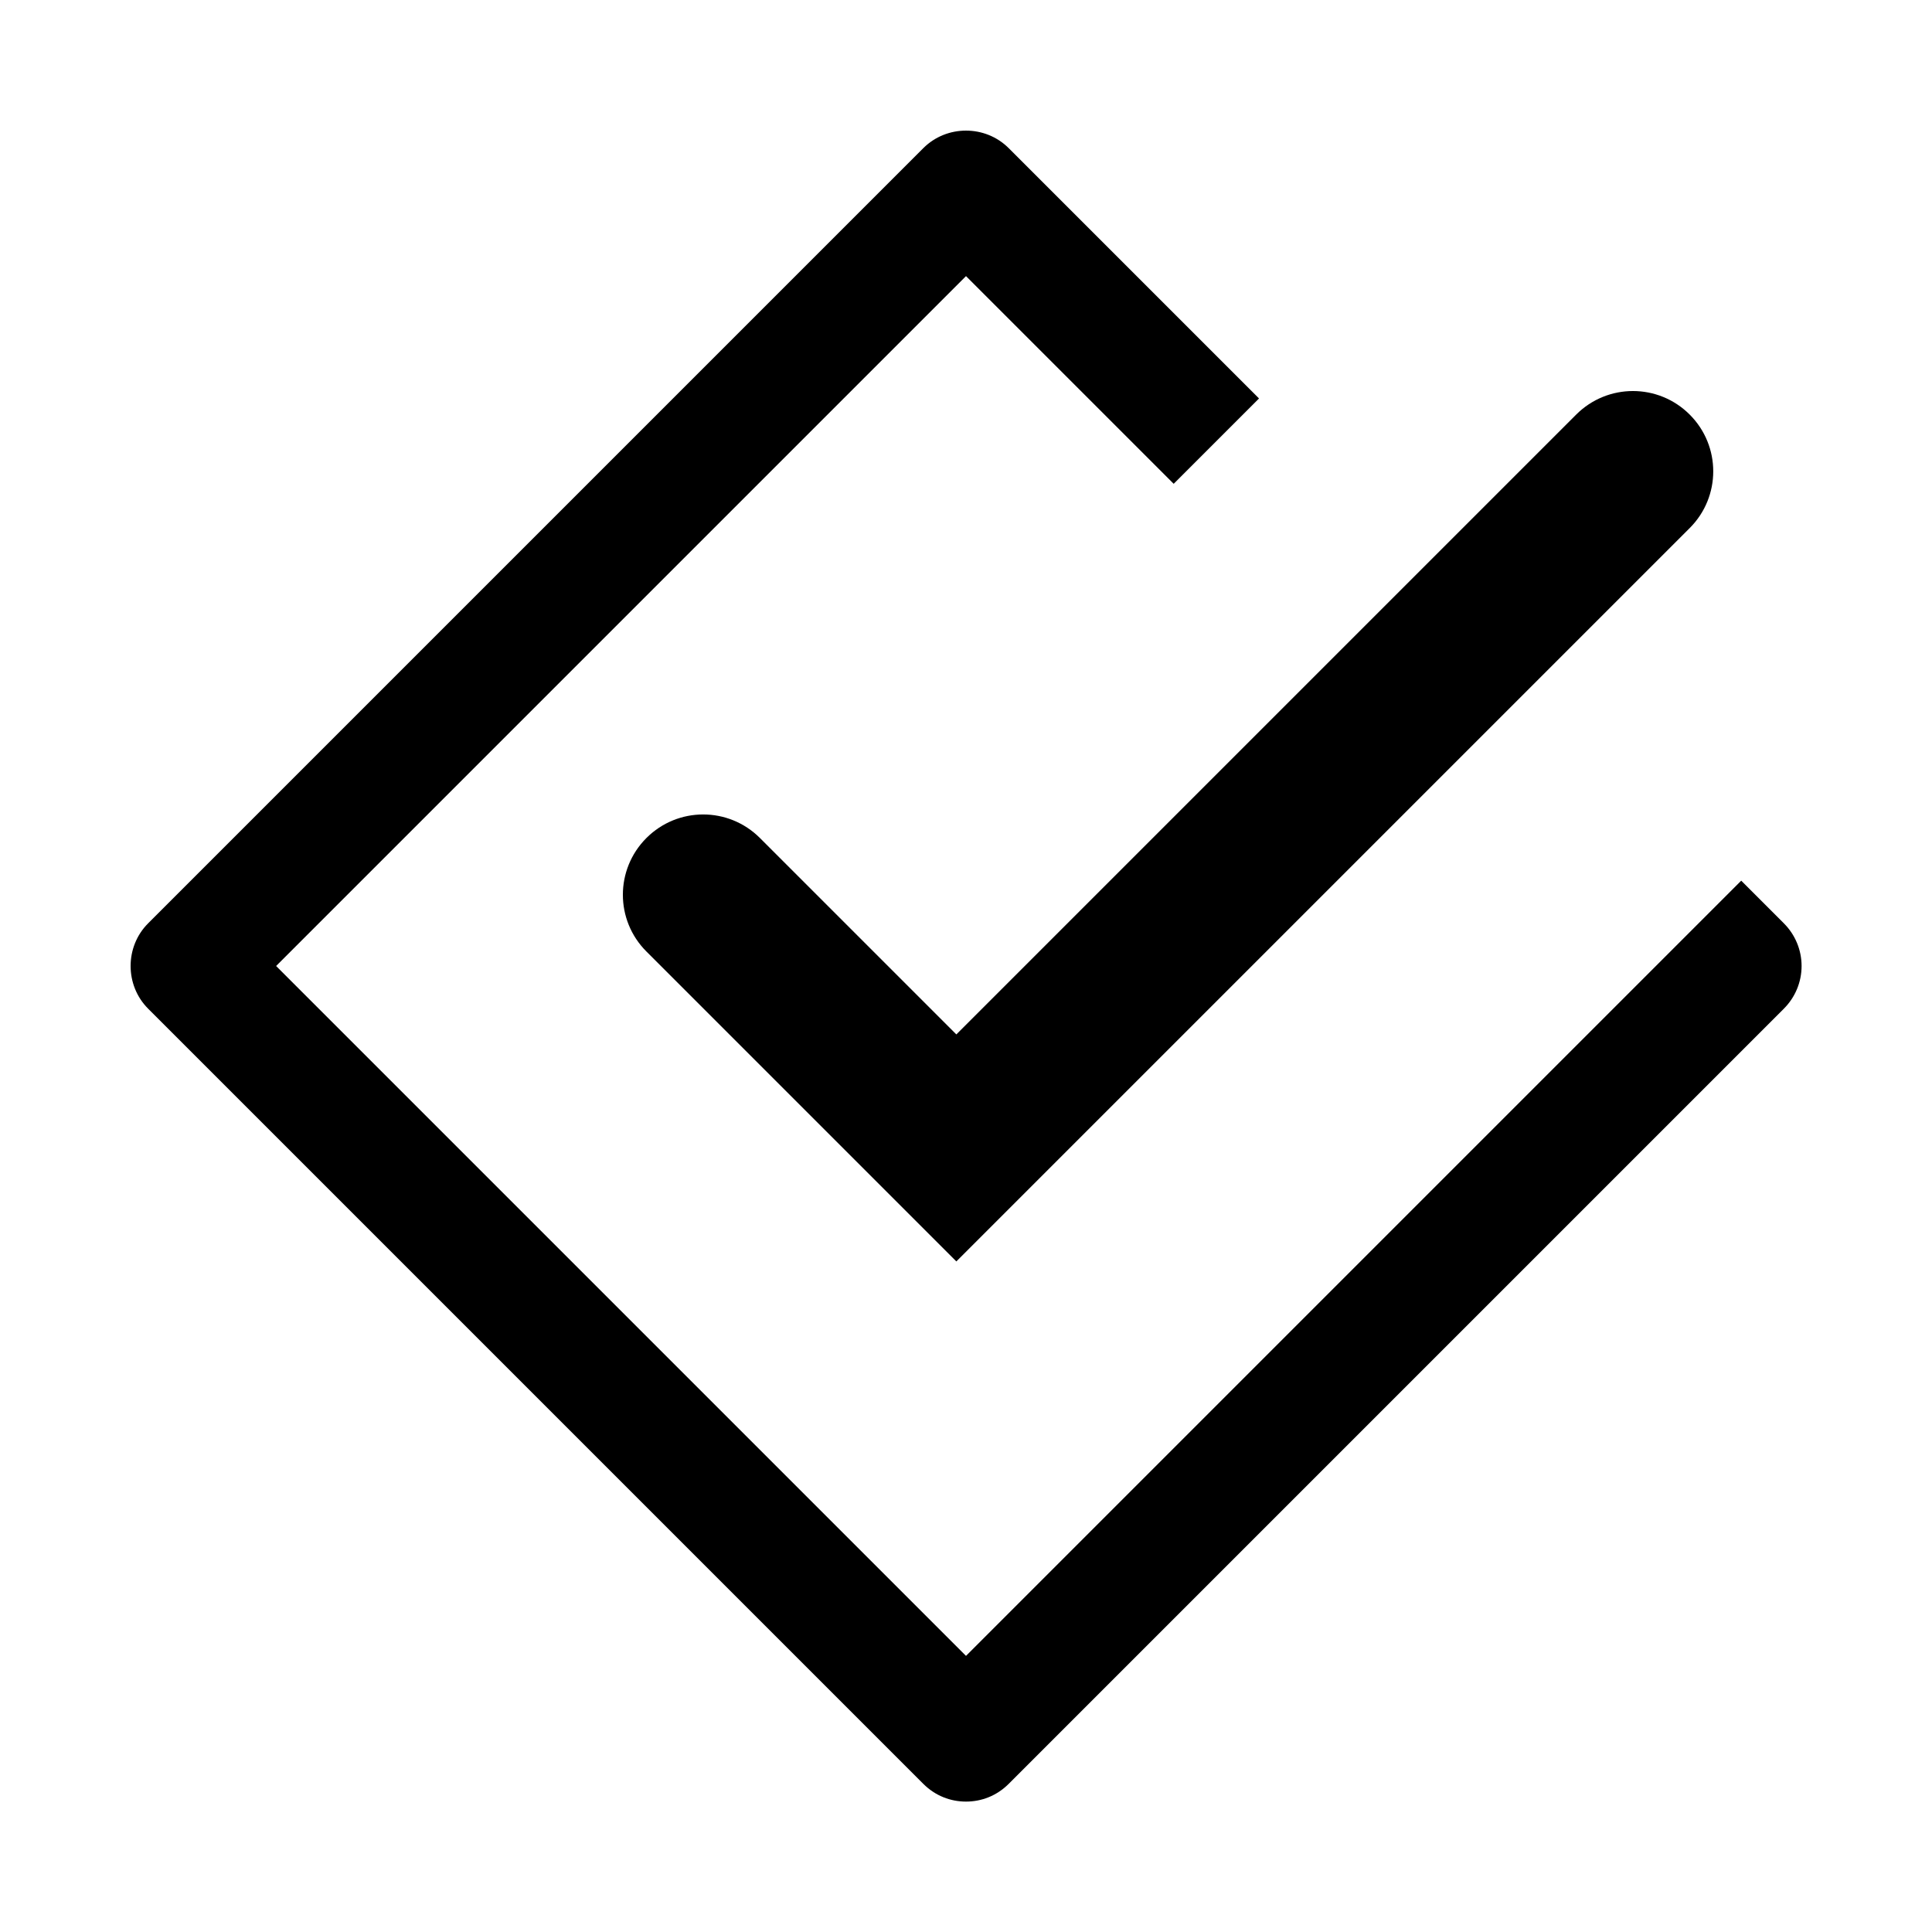 <svg xmlns="http://www.w3.org/2000/svg" aria-hidden="true" focusable="false" viewBox="0 0 24 24">
 <path class="cls-1" d="M21.63,10.94l-9.63,9.63L3.43,12,12,3.43l2.58,2.58,1.06-1.06-3.11-3.11c-.29-.29-.77-.29-1.06,0L1.84,11.47c-.29.29-.29.77,0,1.06l9.63,9.63c.15.15.34.22.53.22s.38-.07.53-.22l9.63-9.63c.14-.14.22-.33.22-.53s-.08-.39-.22-.53l-.53-.53Z"/>
  <path class="cls-1" d="M11.89,15.68l-3.86-3.86c-.39-.39-.39-1.02,0-1.41s1.02-.39,1.41,0l2.44,2.44,7.7-7.7c.39-.39,1.02-.39,1.41,0s.39,1.02,0,1.41l-9.11,9.11Z"/>
</svg>